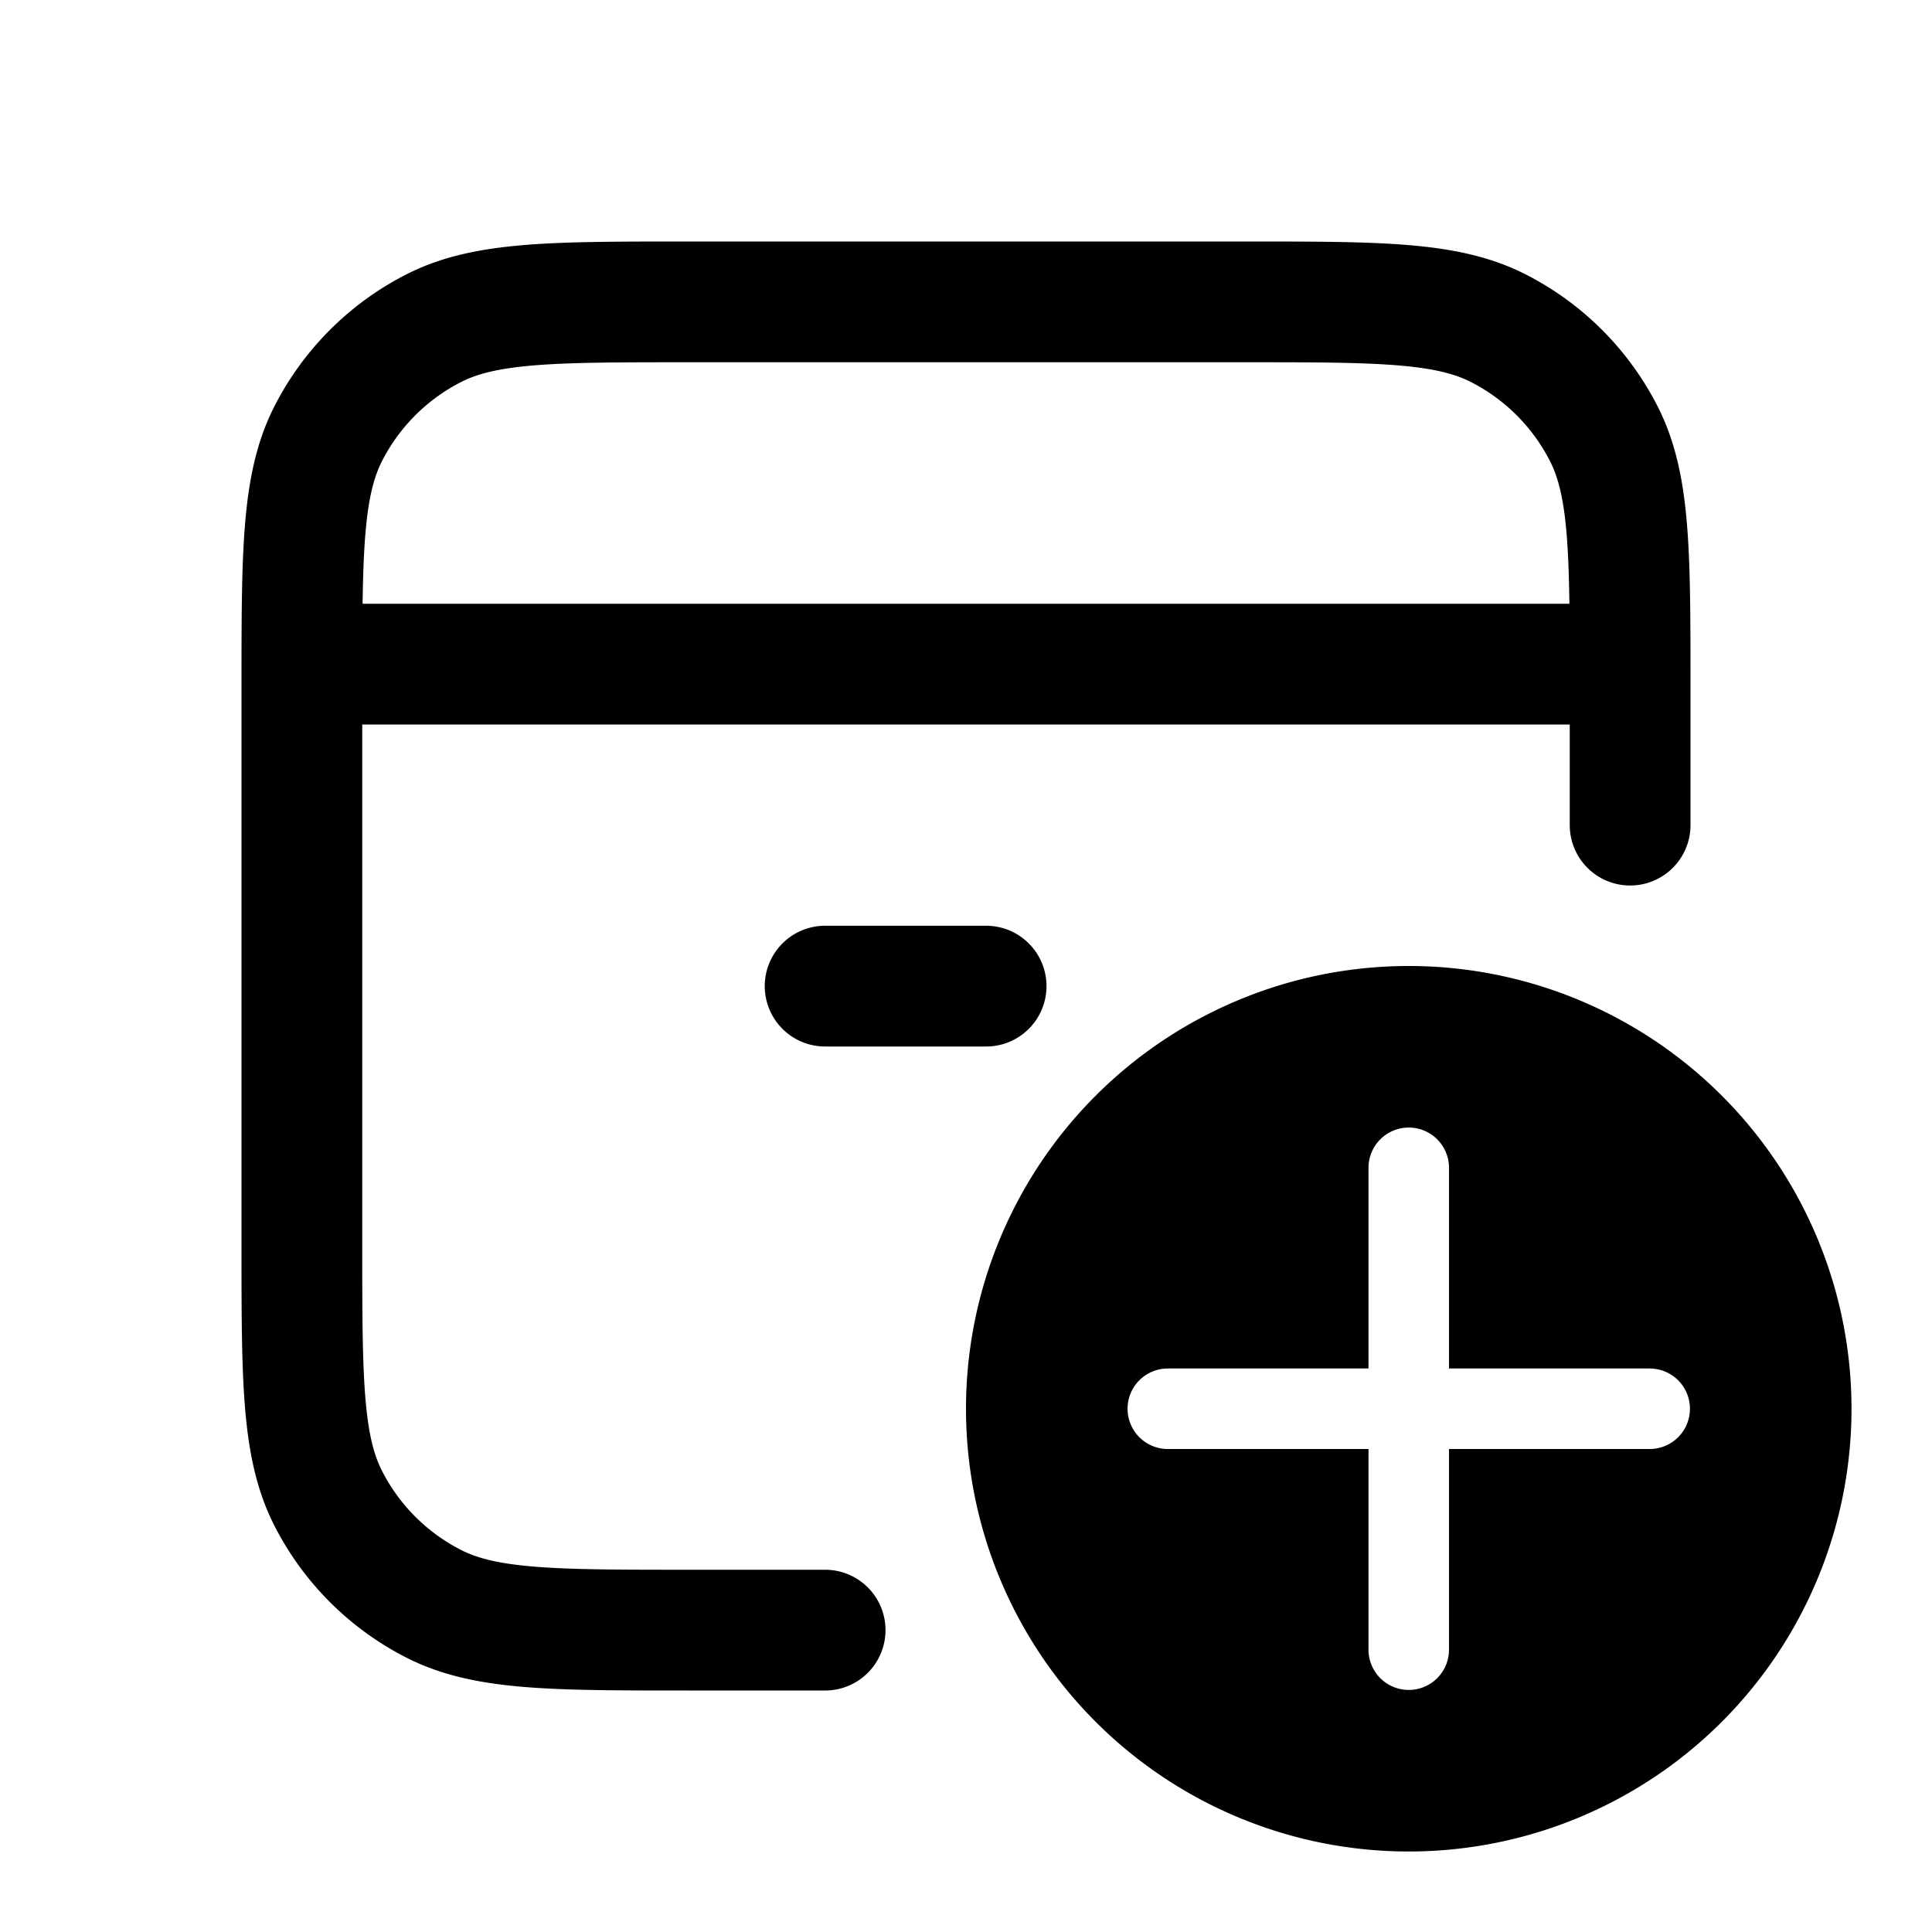 <svg xmlns="http://www.w3.org/2000/svg" width="24" height="24" fill="none" viewBox="0 0 24 24"><path stroke="currentColor" stroke-linecap="round" stroke-linejoin="round" stroke-width="1.5" d="M10.25 12.25h2m-8.5-4h16.5m0 2v-1.7c0-1.68 0-2.52-.327-3.162a3 3 0 0 0-1.311-1.311c-.642-.327-1.482-.327-3.162-.327h-6.9c-1.68 0-2.52 0-3.162.327a3 3 0 0 0-1.311 1.311C3.75 6.03 3.75 6.87 3.75 8.55v6.9c0 1.68 0 2.52.327 3.162a3 3 0 0 0 1.311 1.311c.642.327 1.482.327 3.162.327h1.7"/><path fill="currentColor" fill-rule="evenodd" d="M17.5 23a5.5 5.5 0 1 0 0-11 5.5 5.5 0 0 0 0 11m0-8.993a.5.5 0 0 1 .5.5V17h2.493a.5.5 0 1 1 0 1H18v2.493a.5.5 0 1 1-1 0V18h-2.493a.5.5 0 1 1 0-1H17v-2.493a.5.5 0 0 1 .5-.5" clip-rule="evenodd"/></svg>